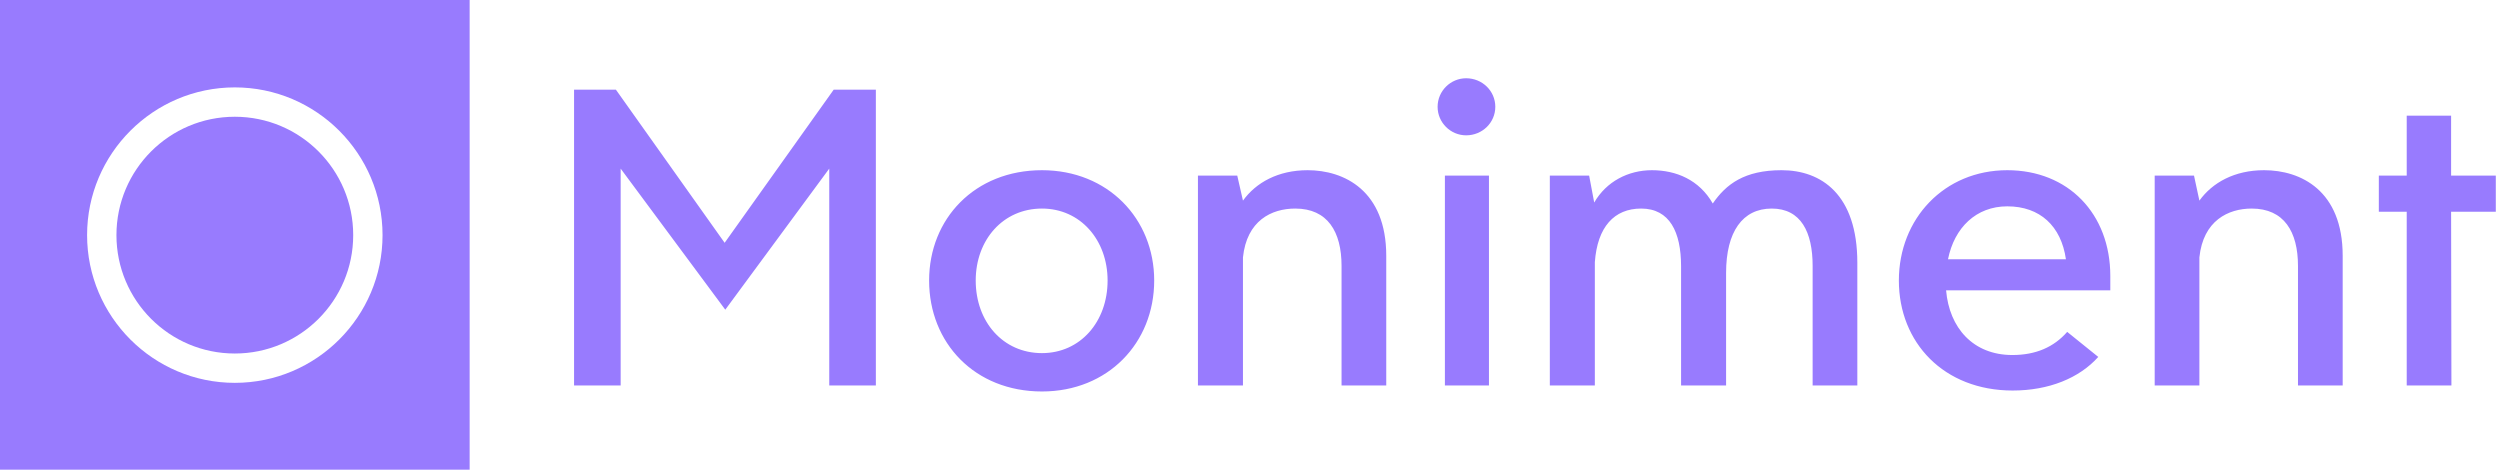 <?xml version="1.0" encoding="UTF-8" standalone="no"?>
<svg
   xmlns:dc="http://purl.org/dc/elements/1.1/"
   xmlns:cc="http://creativecommons.org/ns#"
   xmlns:rdf="http://www.w3.org/1999/02/22-rdf-syntax-ns#"
   xmlns:svg="http://www.w3.org/2000/svg"
   xmlns="http://www.w3.org/2000/svg"
   xmlns:sodipodi="http://sodipodi.sourceforge.net/DTD/sodipodi-0.dtd"
   xmlns:inkscape="http://www.inkscape.org/namespaces/inkscape"
   data-v-423bf9ae=""
   viewBox="0 0 479 90"
   class="iconLeft"
   version="1.1"
   id="svg10"
   sodipodi:docname="default-monochrome.svg"
   inkscape:version="1.0.1 (3bc2e813f5, 2020-09-07)"
   inkscape:export-filename="C:\Users\yerzh\Downloads\Moniment-logo\default-monochrome.png"
   inkscape:export-xdpi="400"
   inkscape:export-ydpi="400">
  <defs
     id="defs14" />
  <sodipodi:namedview
     pagecolor="#ffffff"
     bordercolor="#666666"
     borderopacity="1"
     objecttolerance="10"
     gridtolerance="10"
     guidetolerance="10"
     inkscape:pageopacity="0"
     inkscape:pageshadow="2"
     inkscape:window-width="1920"
     inkscape:window-height="1001"
     id="namedview12"
     showgrid="false"
     inkscape:zoom="2.7640919"
     inkscape:cx="164.97281"
     inkscape:cy="45"
     inkscape:window-x="-9"
     inkscape:window-y="-9"
     inkscape:window-maximized="1"
     inkscape:current-layer="svg10" />
  <!---->
  <!---->
  <!---->
  <g
     data-v-423bf9ae=""
     id="527849fe-d952-4a9e-9b18-0921b8a9e795"
     fill="#EAE6FE"
     transform="matrix(6.074,0,0,6.074,102.883,-6.02)"
     style="fill:#987bfe;fill-opacity:1">
    <path
       d="M9.36 3.82L5.92 8.65L2.49 3.82L1.17 3.82L1.17 13.15L2.64 13.15L2.64 6.31L5.94 10.76L9.22 6.31L9.22 13.15L10.69 13.15L10.69 3.82ZM15.93 13.34C18.01 13.34 19.47 11.81 19.47 9.84C19.47 7.89 18.01 6.36 15.93 6.36C13.81 6.36 12.37 7.89 12.37 9.84C12.37 11.81 13.81 13.34 15.93 13.34ZM15.93 12.13C14.70 12.13 13.84 11.14 13.84 9.84C13.84 8.56 14.70 7.57 15.93 7.57C17.14 7.57 18.00 8.56 18.00 9.84C18.00 11.14 17.14 12.13 15.93 12.13ZM24.31 6.36C23.38 6.36 22.68 6.75 22.27 7.32L22.09 6.53L20.85 6.53L20.85 13.15L22.27 13.15L22.27 9.11C22.39 7.95 23.17 7.57 23.92 7.57C24.94 7.57 25.38 8.30 25.38 9.38L25.38 13.15L26.79 13.15L26.79 9.06C26.79 7 25.46 6.36 24.31 6.36ZM29.31 5.26C29.82 5.26 30.23 4.86 30.23 4.36C30.23 3.86 29.82 3.46 29.31 3.46C28.82 3.46 28.41 3.86 28.41 4.36C28.41 4.86 28.82 5.26 29.31 5.26ZM28.64 13.15L30.03 13.15L30.03 6.53L28.64 6.53ZM39.26 6.36C38.09 6.36 37.51 6.80 37.09 7.41C36.66 6.66 35.93 6.36 35.17 6.36C34.42 6.36 33.73 6.72 33.35 7.38L33.19 6.53L31.95 6.53L31.95 13.15L33.37 13.15L33.37 9.26C33.45 8.15 33.98 7.57 34.83 7.57C35.73 7.57 36.09 8.31 36.09 9.39L36.09 13.15L37.51 13.15L37.51 9.60C37.51 8.30 38.03 7.57 38.95 7.57C39.87 7.57 40.24 8.31 40.24 9.38L40.24 13.15L41.65 13.15L41.65 9.28C41.65 7.12 40.51 6.36 39.26 6.36ZM49.63 9.70C49.63 7.73 48.30 6.36 46.38 6.36C44.39 6.36 42.96 7.89 42.96 9.84C42.96 11.80 44.38 13.31 46.55 13.31C47.69 13.31 48.65 12.92 49.25 12.25L48.27 11.46C47.85 11.94 47.28 12.19 46.54 12.19C45.30 12.19 44.55 11.33 44.45 10.15L49.63 10.15ZM46.38 7.50C47.41 7.50 48.08 8.12 48.23 9.17L44.51 9.17C44.71 8.17 45.40 7.50 46.38 7.50ZM54.48 6.36C53.55 6.36 52.85 6.75 52.44 7.32L52.27 6.53L51.03 6.53L51.03 13.15L52.44 13.15L52.44 9.11C52.56 7.95 53.35 7.57 54.09 7.57C55.11 7.57 55.55 8.30 55.55 9.38L55.55 13.15L56.96 13.15L56.96 9.06C56.96 7 55.64 6.36 54.48 6.36ZM61.79 6.53L60.38 6.53L60.38 4.64L58.98 4.64L58.98 6.53L58.10 6.53L58.10 7.67L58.98 7.67L58.98 13.15L60.39 13.15L60.38 7.67L61.79 7.67Z"
       id="path2"
       style="fill:#987bfe;fill-opacity:1" />
  </g>
  <!---->
  <g
     data-v-423bf9ae=""
     id="7c699096-166e-43db-91ed-d034bd0707d4"
     transform="matrix(2.812,0,0,2.812,0,0)"
     stroke="none"
     fill="#EAE6FE"
     style="fill:#987bfe;fill-opacity:1">
    <circle
       cx="16"
       cy="16.021"
       r="8.066"
       id="circle5"
       style="fill:#987bfe;fill-opacity:1" />
    <path
       d="M32 0H0v32h32V0zM16 26.086c-5.551 0-10.066-4.516-10.066-10.065 0-5.55 4.516-10.066 10.066-10.066 5.55 0 10.065 4.516 10.065 10.066.001 5.55-4.515 10.065-10.065 10.065z"
       id="path7"
       style="fill:#987bfe;fill-opacity:1" />
  </g>
  <!---->
</svg>
